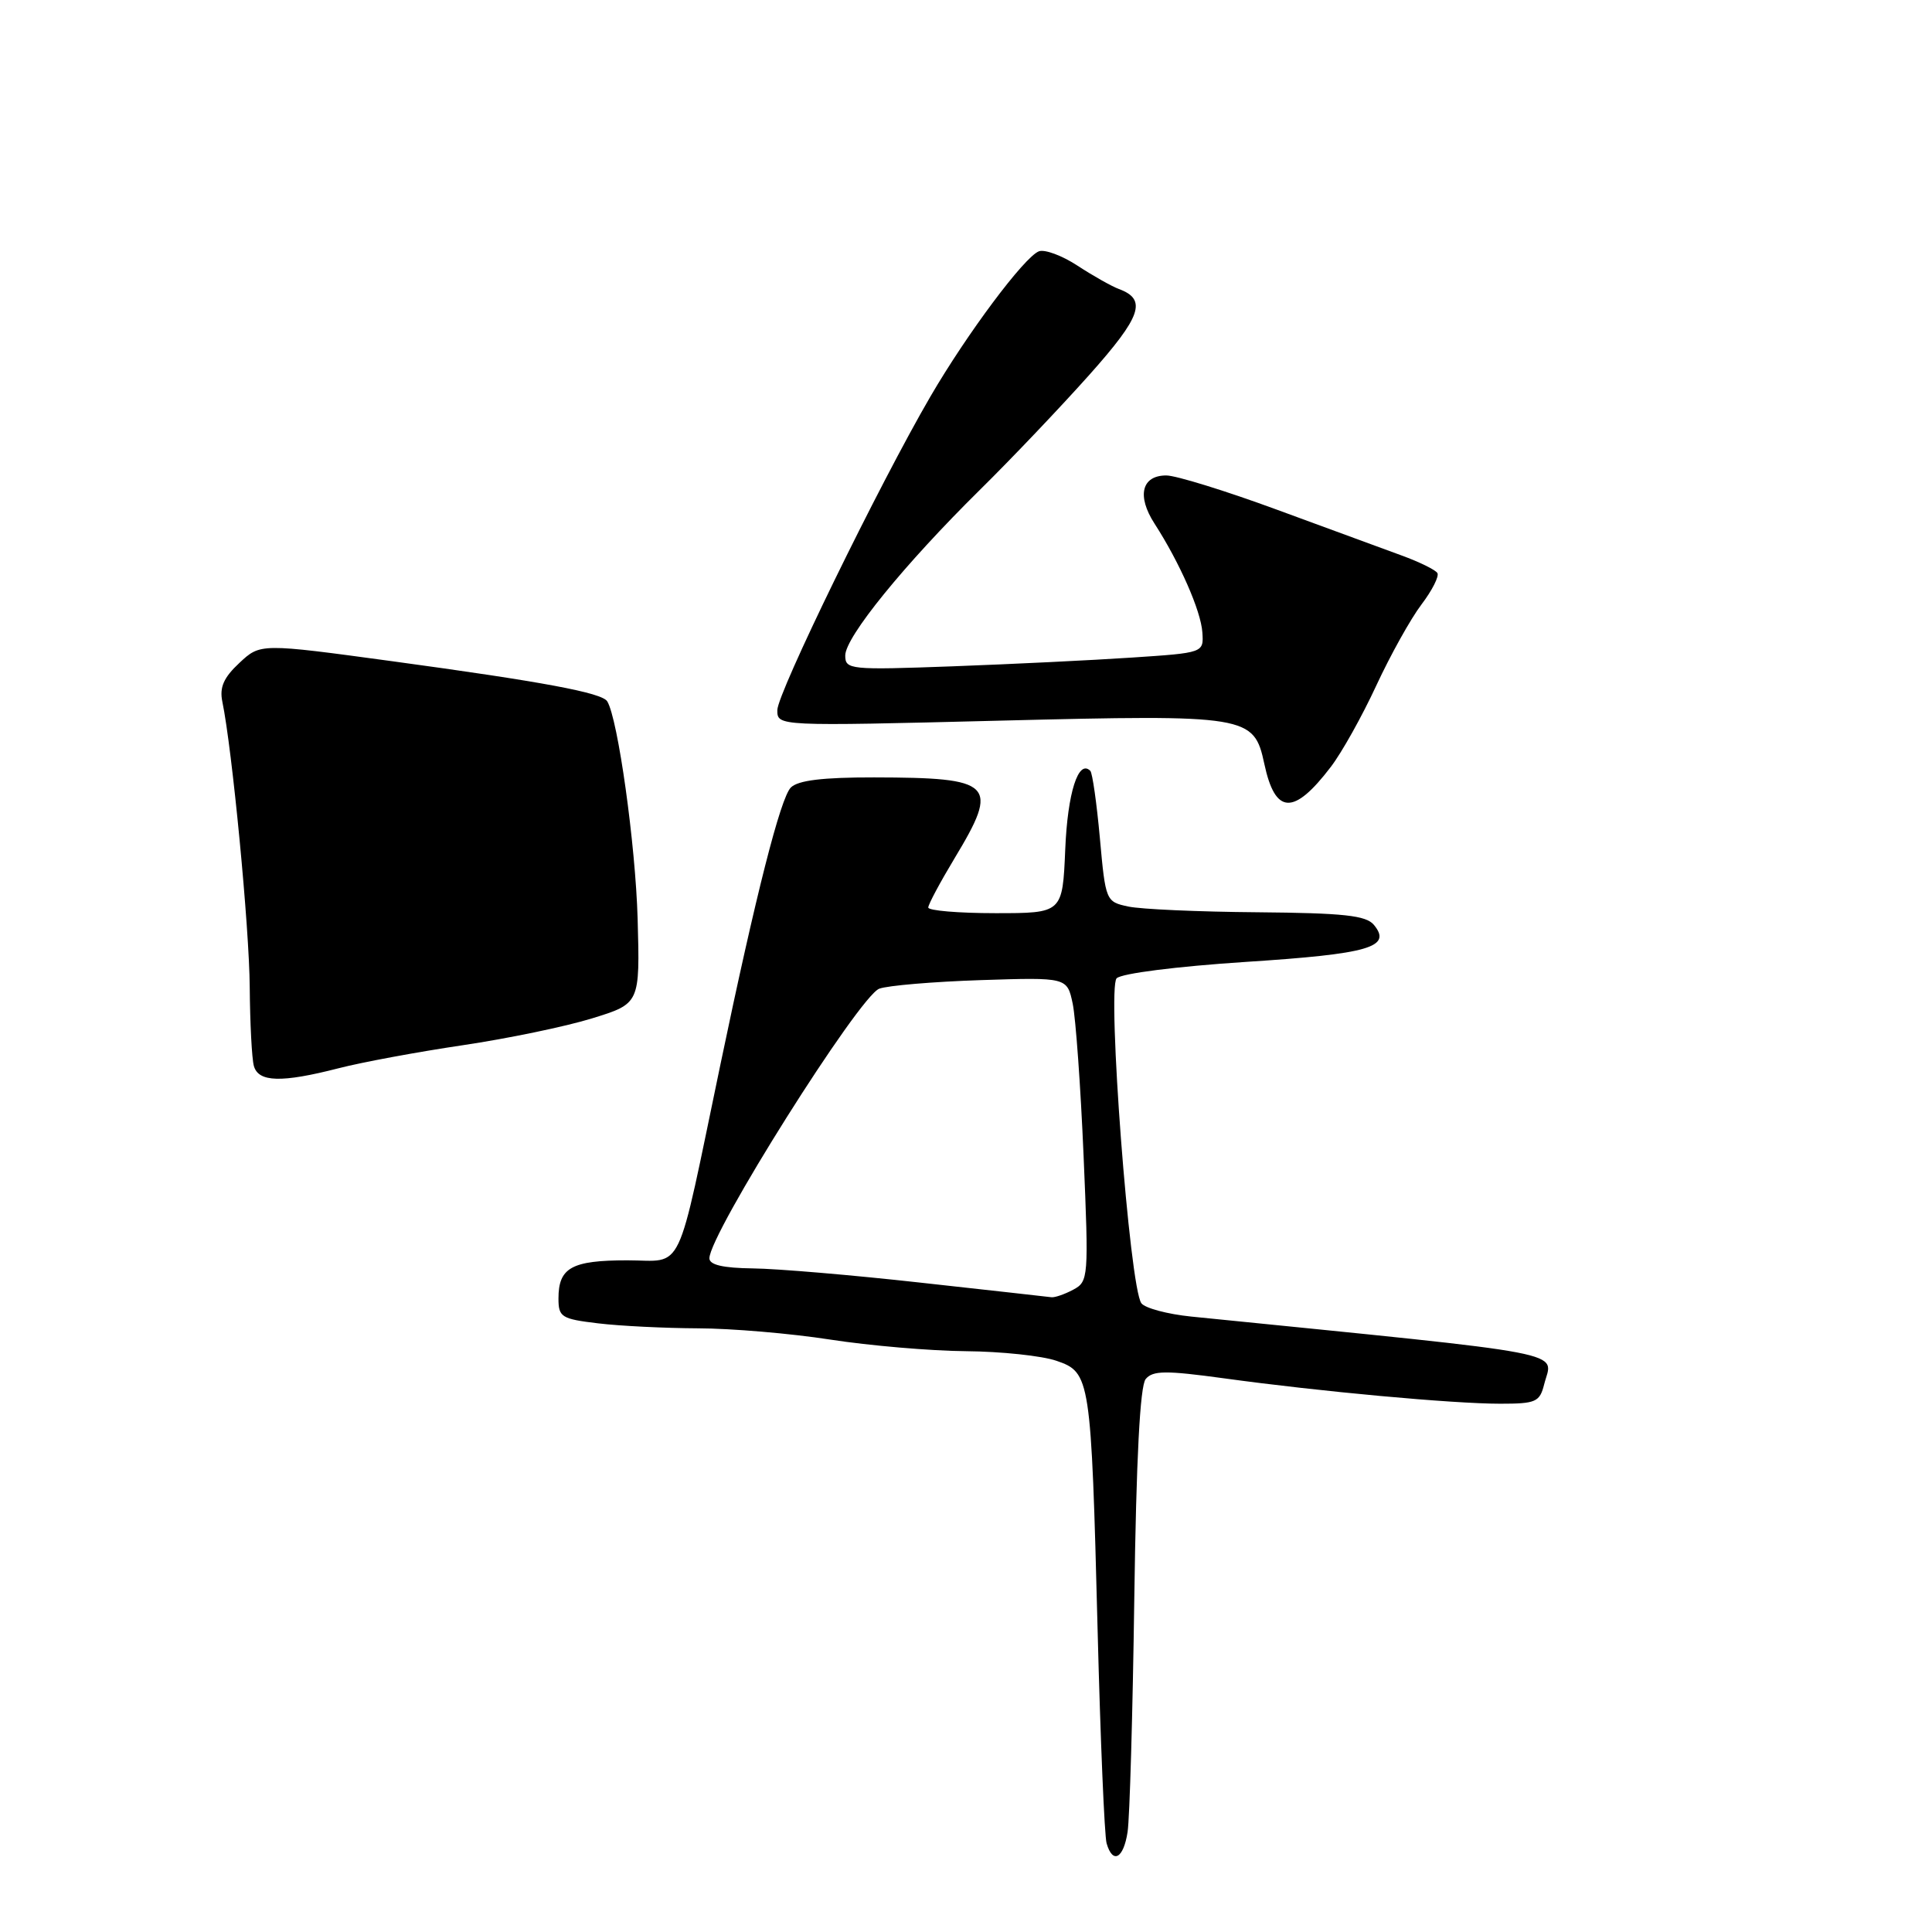 <?xml version="1.0" encoding="UTF-8" standalone="no"?>
<!DOCTYPE svg PUBLIC "-//W3C//DTD SVG 1.1//EN" "http://www.w3.org/Graphics/SVG/1.1/DTD/svg11.dtd" >
<svg xmlns="http://www.w3.org/2000/svg" xmlns:xlink="http://www.w3.org/1999/xlink" version="1.1" viewBox="0 0 256 256">
 <g >
 <path fill="currentColor"
d=" M 149.41 242.75 C 149.69 240.96 150.09 227.03 150.30 211.79 C 150.56 193.23 151.06 183.64 151.81 182.73 C 152.76 181.59 154.47 181.58 162.22 182.64 C 174.85 184.38 192.49 186.00 198.78 186.00 C 203.51 186.00 204.02 185.78 204.61 183.43 C 205.74 178.93 209.44 179.65 157.82 174.45 C 154.70 174.13 151.73 173.34 151.24 172.69 C 149.68 170.65 146.67 130.94 147.96 129.63 C 148.61 128.98 155.91 128.06 165.03 127.46 C 181.45 126.40 184.50 125.51 182.04 122.54 C 181.00 121.30 178.04 120.98 166.63 120.88 C 158.86 120.82 151.15 120.48 149.50 120.12 C 146.54 119.49 146.49 119.38 145.74 111.06 C 145.32 106.43 144.75 102.41 144.47 102.14 C 142.89 100.56 141.46 105.04 141.15 112.55 C 140.79 121.00 140.79 121.00 131.90 121.00 C 127.00 121.00 123.00 120.66 123.00 120.25 C 123.00 119.84 124.58 116.89 126.50 113.70 C 132.46 103.82 131.67 103.04 115.82 103.01 C 109.01 103.00 105.74 103.40 104.79 104.35 C 103.42 105.72 100.16 118.52 95.47 141.00 C 89.50 169.59 90.73 167.00 83.12 167.00 C 75.74 167.00 74.00 167.97 74.00 172.06 C 74.00 174.52 74.39 174.77 79.25 175.35 C 82.14 175.70 88.10 175.99 92.50 176.01 C 96.90 176.02 104.78 176.69 110.00 177.50 C 115.22 178.31 123.33 179.00 128.00 179.04 C 132.68 179.08 138.06 179.65 139.98 180.31 C 144.48 181.85 144.58 182.51 145.44 216.00 C 145.81 230.57 146.35 243.29 146.63 244.25 C 147.44 247.05 148.87 246.28 149.41 242.75 Z  M 44.86 141.55 C 47.96 140.75 55.36 139.38 61.30 138.50 C 67.24 137.62 74.96 136.02 78.45 134.94 C 84.80 132.98 84.80 132.98 84.49 121.74 C 84.21 111.92 81.88 95.23 80.46 92.93 C 79.75 91.79 71.92 90.33 52.00 87.62 C 34.50 85.24 34.50 85.24 31.72 87.84 C 29.64 89.78 29.07 91.07 29.46 92.97 C 30.77 99.28 33.04 122.94 33.09 130.81 C 33.13 135.59 33.37 140.29 33.64 141.25 C 34.25 143.41 37.30 143.49 44.86 141.55 Z  M 176.33 101.63 C 177.79 99.73 180.50 94.87 182.37 90.83 C 184.24 86.80 186.93 81.97 188.35 80.10 C 189.77 78.23 190.72 76.35 190.46 75.93 C 190.19 75.50 188.07 74.46 185.74 73.61 C 183.41 72.76 175.96 70.03 169.18 67.53 C 162.41 65.04 155.82 63.00 154.54 63.00 C 151.27 63.00 150.61 65.71 152.98 69.38 C 156.32 74.56 159.13 80.94 159.32 83.80 C 159.50 86.50 159.50 86.50 150.00 87.13 C 144.78 87.48 134.09 88.00 126.25 88.29 C 112.61 88.79 112.00 88.73 112.00 86.86 C 112.00 84.42 119.80 74.82 129.83 64.92 C 134.05 60.76 140.58 53.89 144.35 49.66 C 151.24 41.93 152.02 39.69 148.27 38.30 C 147.30 37.94 144.82 36.54 142.77 35.20 C 140.73 33.86 138.42 33.01 137.66 33.30 C 135.73 34.04 128.13 44.22 123.28 52.55 C 116.46 64.26 103.00 91.85 103.00 94.10 C 103.00 96.23 103.00 96.23 132.49 95.49 C 165.41 94.67 166.15 94.79 167.53 101.22 C 168.97 107.96 171.42 108.07 176.33 101.63 Z  M 122.00 169.96 C 112.92 168.95 102.91 168.10 99.75 168.07 C 95.79 168.02 94.00 167.60 94.00 166.73 C 94.00 163.50 113.83 132.03 116.50 131.01 C 117.60 130.59 123.65 130.08 129.95 129.87 C 141.40 129.50 141.40 129.50 142.14 133.00 C 142.54 134.93 143.19 143.99 143.58 153.14 C 144.27 169.32 144.23 169.81 142.21 170.89 C 141.07 171.50 139.76 171.95 139.32 171.89 C 138.87 171.83 131.07 170.96 122.00 169.96 Z "/>
</g>
</svg>